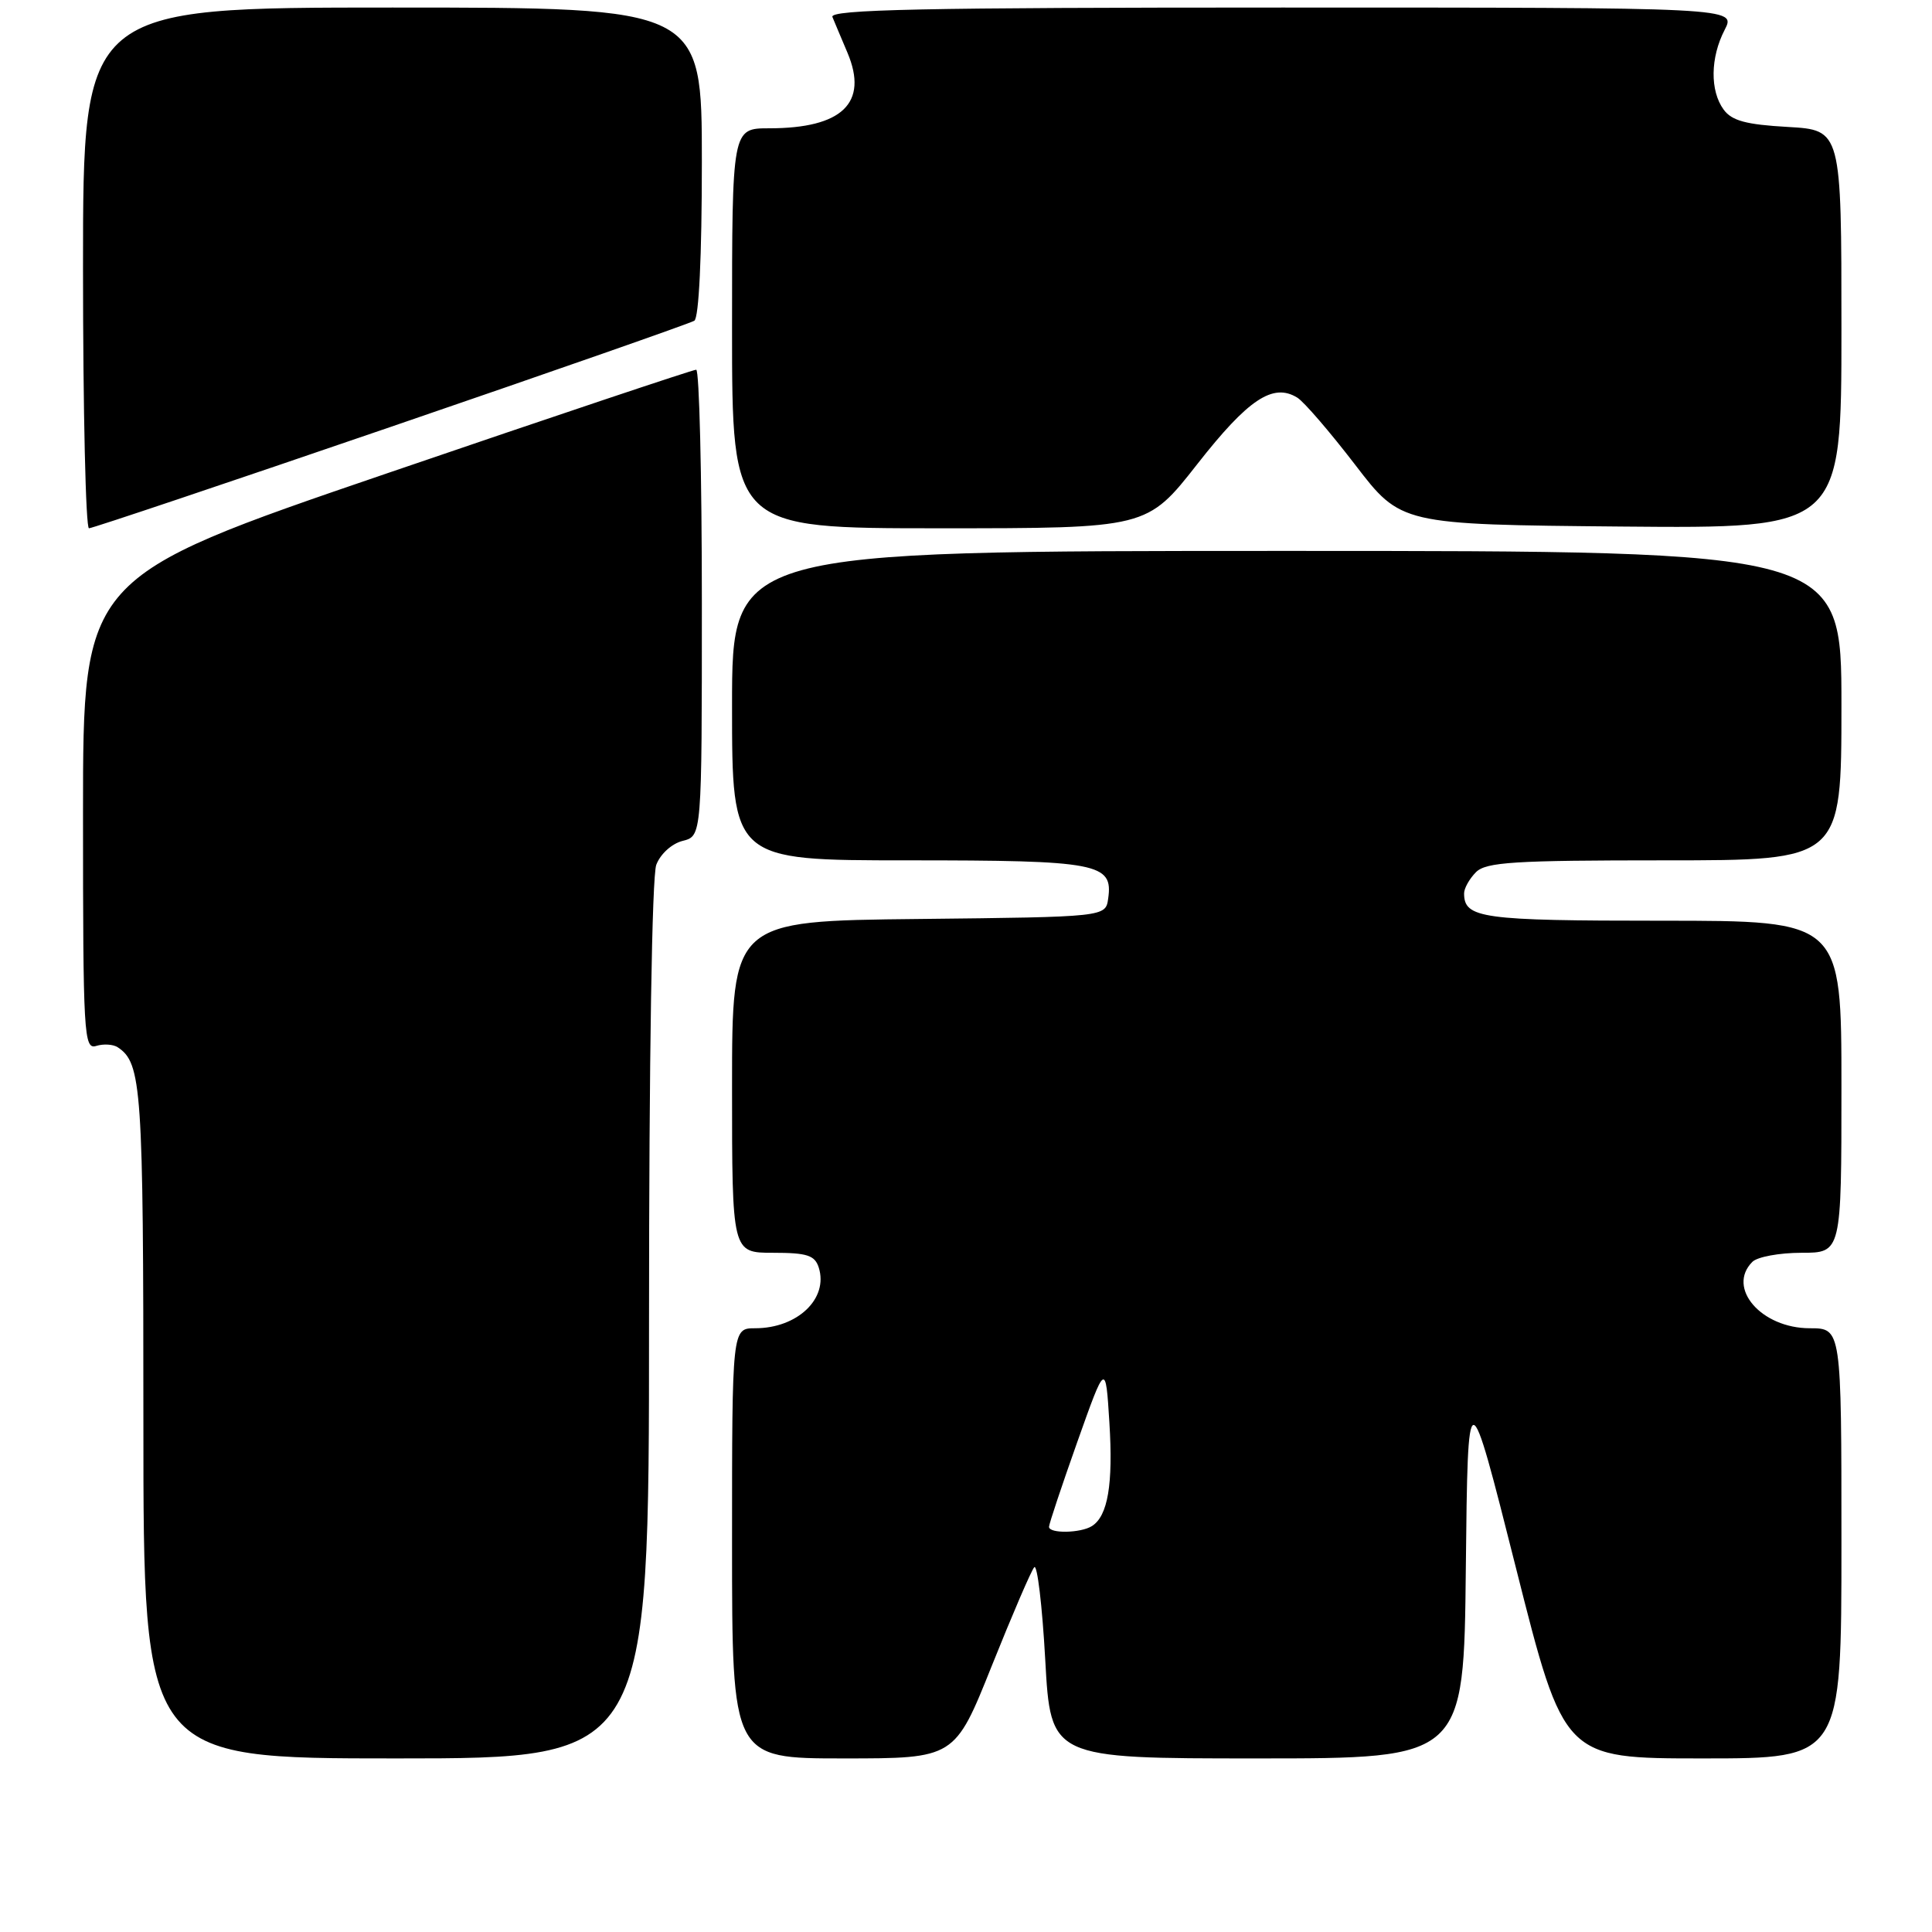 <?xml version="1.0" encoding="UTF-8" standalone="no"?>
<!DOCTYPE svg PUBLIC "-//W3C//DTD SVG 1.1//EN" "http://www.w3.org/Graphics/SVG/1.1/DTD/svg11.dtd" >
<svg xmlns="http://www.w3.org/2000/svg" xmlns:xlink="http://www.w3.org/1999/xlink" version="1.1" viewBox="0 0 256 256">
 <g >
 <path fill="currentColor"
d=" M 86.00 175.07 C 86.00 140.28 86.39 116.12 86.96 114.59 C 87.51 113.15 89.02 111.78 90.46 111.42 C 93.00 110.78 93.00 110.78 93.00 79.89 C 93.00 62.90 92.66 48.99 92.25 48.99 C 91.84 48.98 73.39 55.16 51.25 62.73 C 11.00 76.48 11.00 76.48 11.00 107.81 C 11.00 137.18 11.11 139.10 12.75 138.59 C 13.71 138.29 15.00 138.37 15.60 138.77 C 18.78 140.87 19.00 144.08 19.00 188.43 C 19.00 233.00 19.00 233.00 52.50 233.00 C 86.00 233.00 86.00 233.00 86.00 175.07 Z  M 131.41 220.75 C 134.11 214.01 136.64 208.12 137.04 207.67 C 137.44 207.21 138.10 212.72 138.50 219.92 C 139.22 233.00 139.22 233.00 166.59 233.00 C 193.97 233.00 193.97 233.00 194.23 207.75 C 194.50 182.50 194.50 182.50 200.87 207.75 C 207.24 233.00 207.24 233.00 225.62 233.00 C 244.00 233.00 244.00 233.00 244.00 204.50 C 244.00 176.00 244.00 176.00 239.81 176.00 C 233.38 176.00 228.75 170.65 232.20 167.20 C 232.86 166.54 235.79 166.00 238.70 166.00 C 244.00 166.00 244.00 166.00 244.00 144.00 C 244.00 122.00 244.00 122.00 220.20 122.00 C 196.28 122.00 194.00 121.68 194.00 118.37 C 194.00 117.70 194.71 116.44 195.57 115.57 C 196.91 114.23 200.61 114.00 220.57 114.00 C 244.00 114.00 244.00 114.00 244.00 93.50 C 244.00 73.00 244.00 73.00 170.50 73.00 C 97.00 73.00 97.00 73.00 97.00 93.50 C 97.00 114.00 97.00 114.00 120.31 114.00 C 145.53 114.00 147.51 114.38 146.84 119.06 C 146.50 121.50 146.50 121.50 121.75 121.77 C 97.00 122.03 97.00 122.03 97.00 144.02 C 97.00 166.00 97.00 166.00 102.43 166.00 C 106.95 166.00 107.97 166.33 108.49 167.96 C 109.79 172.07 105.67 176.00 100.07 176.00 C 97.00 176.00 97.00 176.00 97.00 204.50 C 97.00 233.00 97.00 233.00 111.76 233.00 C 126.51 233.00 126.51 233.00 131.41 220.75 Z  M 51.79 56.56 C 73.36 49.17 91.45 42.84 92.00 42.50 C 92.61 42.12 93.00 33.98 93.00 21.44 C 93.00 1.00 93.00 1.00 52.00 1.00 C 11.00 1.00 11.00 1.00 11.00 35.50 C 11.00 54.48 11.36 70.00 11.79 70.00 C 12.23 70.00 30.23 63.95 51.79 56.56 Z  M 158.66 61.48 C 165.39 52.89 168.68 50.70 171.90 52.69 C 172.78 53.23 176.23 57.24 179.57 61.59 C 185.63 69.50 185.63 69.50 214.82 69.77 C 244.00 70.03 244.00 70.03 244.00 43.63 C 244.00 17.23 244.00 17.23 236.89 16.82 C 231.36 16.51 229.47 16.00 228.39 14.52 C 226.57 12.03 226.62 7.63 228.53 3.95 C 230.05 1.00 230.05 1.00 169.92 1.00 C 122.20 1.00 109.89 1.26 110.30 2.25 C 110.59 2.94 111.48 5.08 112.30 7.00 C 115.09 13.63 111.61 17.00 101.93 17.00 C 97.00 17.00 97.00 17.00 97.00 43.50 C 97.00 70.00 97.00 70.00 124.49 70.00 C 151.98 70.00 151.98 70.00 158.66 61.48 Z  M 139.00 202.31 C 139.00 201.93 140.69 196.87 142.75 191.06 C 146.50 180.50 146.50 180.50 147.00 188.50 C 147.51 196.67 146.80 200.87 144.69 202.21 C 143.20 203.16 139.00 203.23 139.00 202.31 Z "/>
</g>
</svg>